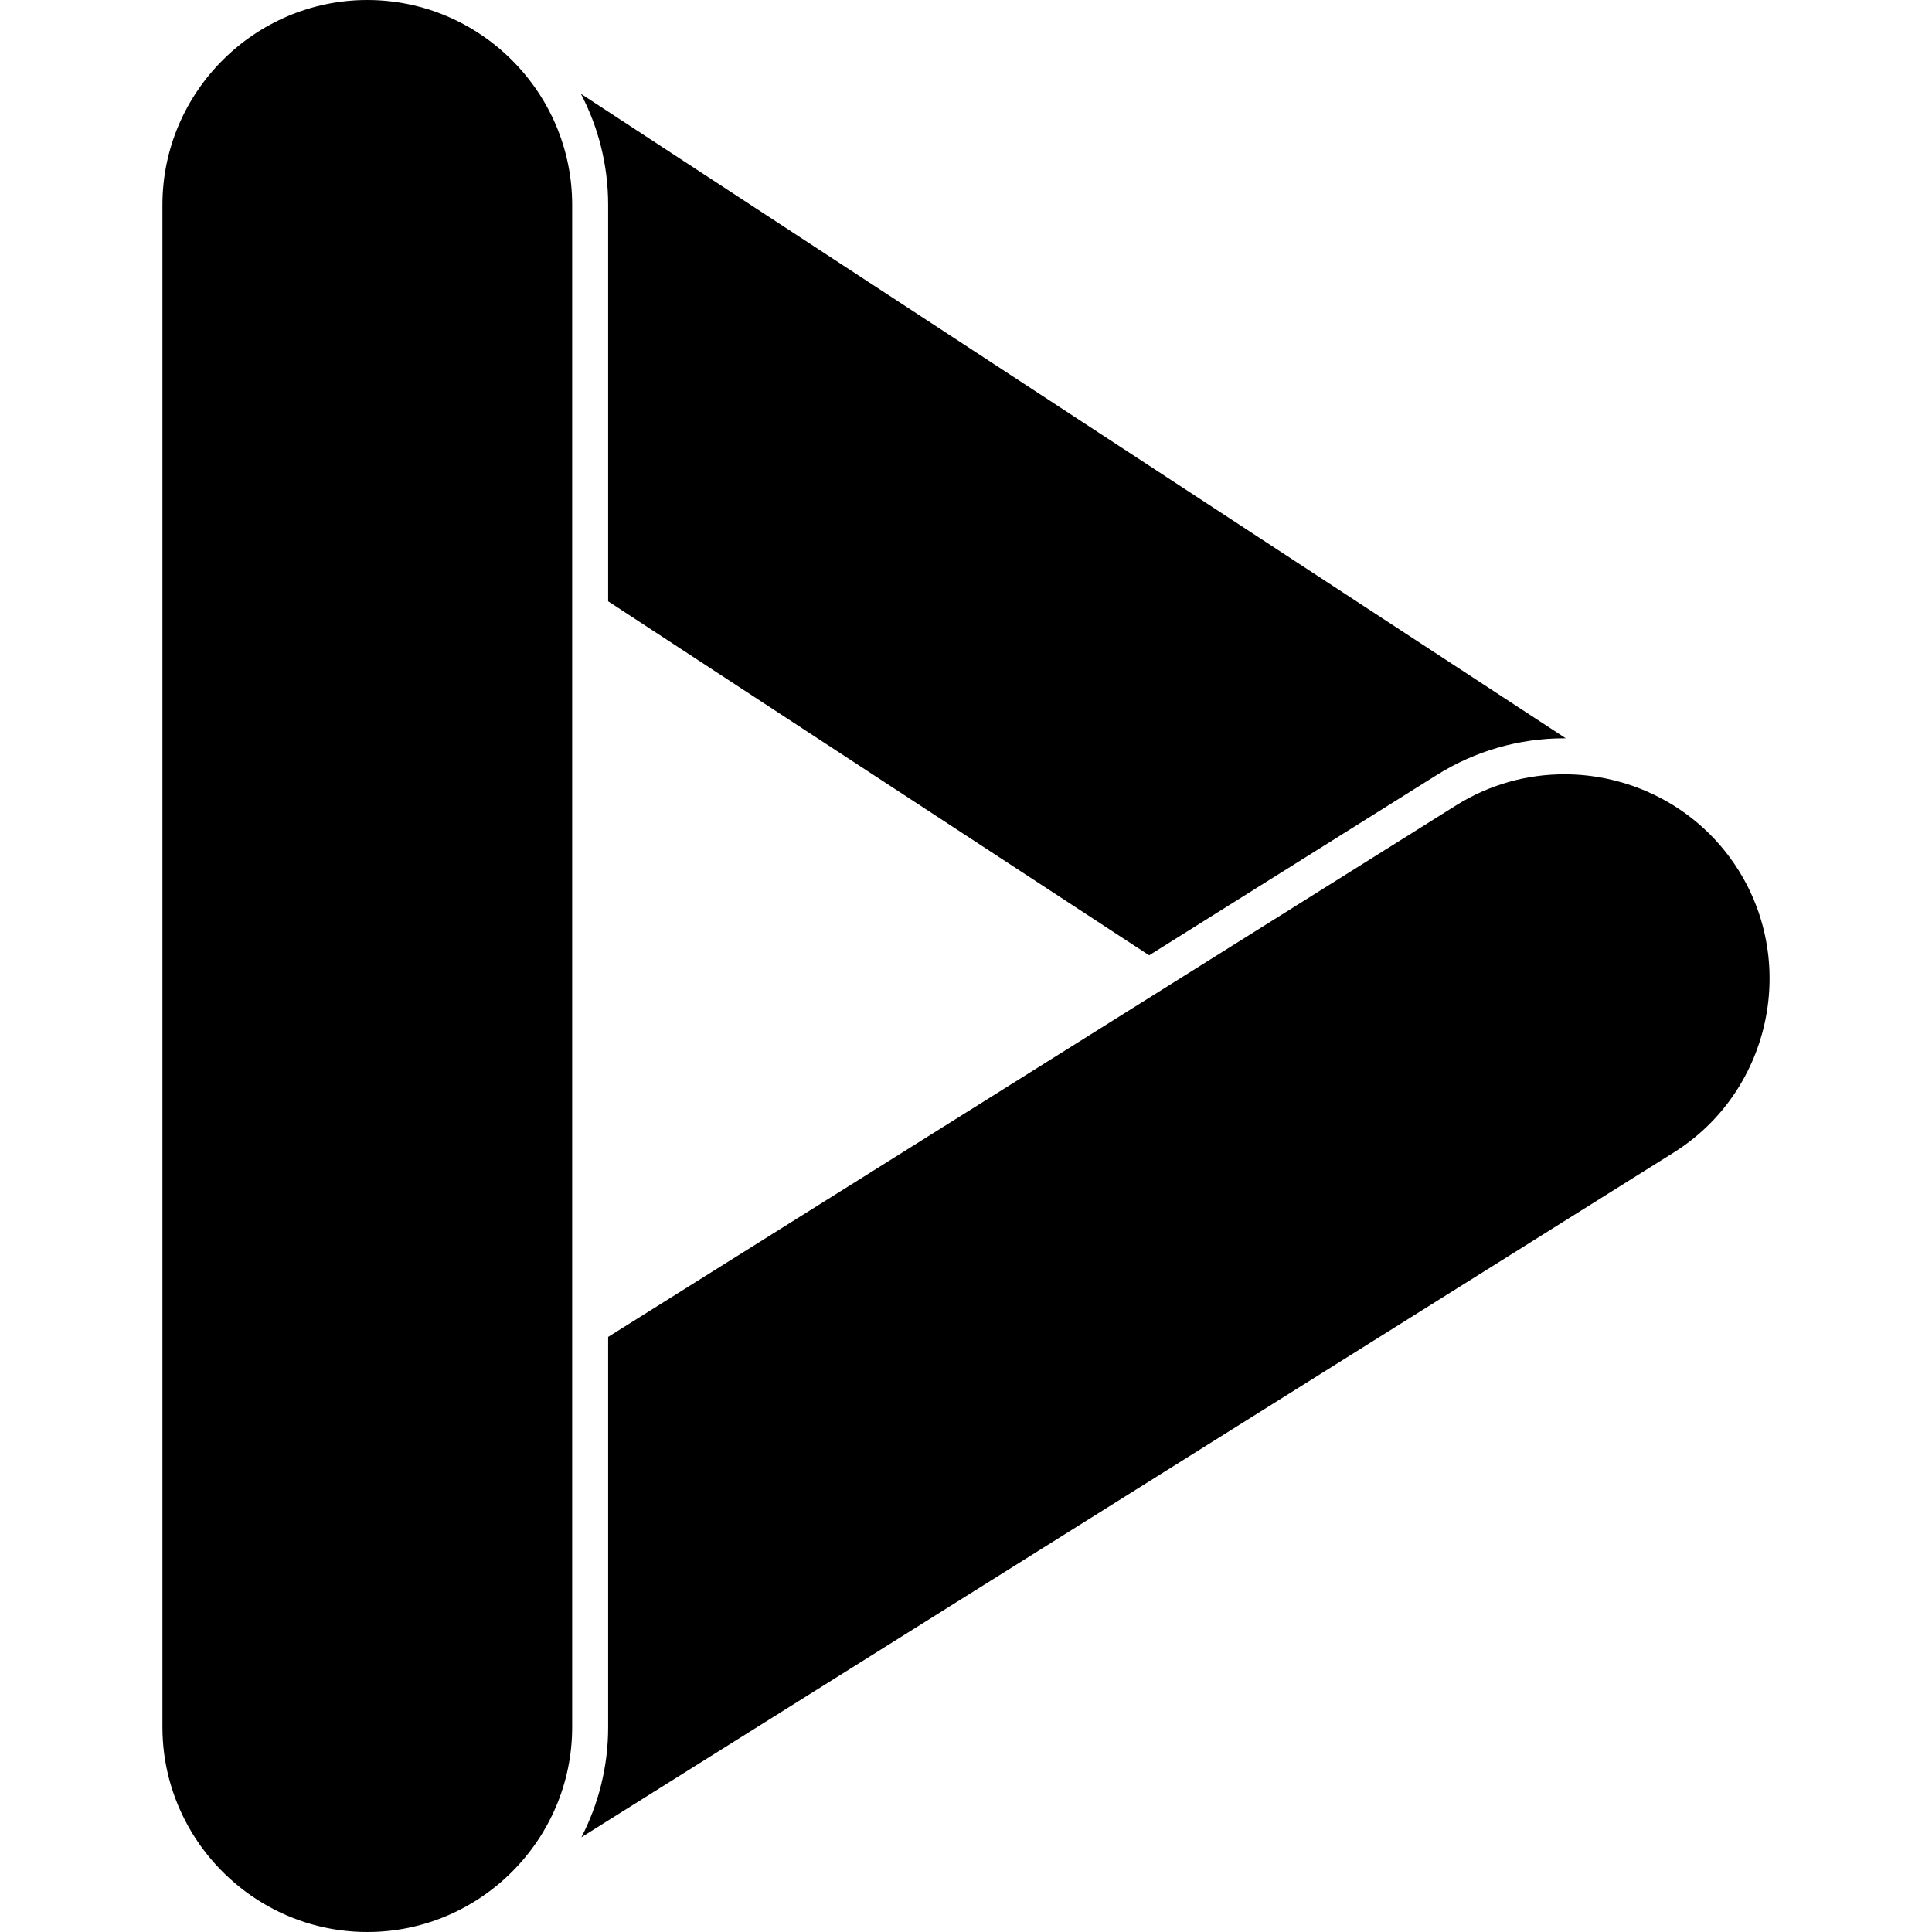 <?xml version="1.0" encoding="UTF-8"?><svg id="a" xmlns="http://www.w3.org/2000/svg" viewBox="0 0 1000 1000"><path d="M314.776,106.039c0-20.729-5.114-40.276-14.104-57.492l509.799,333.605c-.257-.002-.514-.012-.771-.012h-.002c-23.365,.001-46.163,6.552-65.932,18.944l-148.971,93.384-280.02-183.241V106.039ZM899.825,450.389h0c-11.682-18.636-28.315-32.377-47.149-40.619-13.527-5.919-28.188-9.007-42.975-9.007h-.006c-19.216,.001-38.643,5.197-56.036,16.101l-141.708,88.831-8.685,5.444-8.685,5.444-279.804,175.397v201.981c0,20.535-5.022,39.907-13.854,57.005l511.344-320.54,19.009-11.916,35.025-21.956c49.415-30.976,64.502-96.751,33.525-146.166ZM190.219,.003c-.035,0-.07-.003-.105-.003h0c-58.322,0-106.039,47.717-106.039,106.039V893.961c0,18.591,4.865,36.093,13.361,51.327,18.155,32.556,52.948,54.712,92.679,54.712h0c58.321,0,106.039-47.718,106.039-106.039V106.039C296.153,47.753,248.492,.06,190.219,.003Z"/></svg>